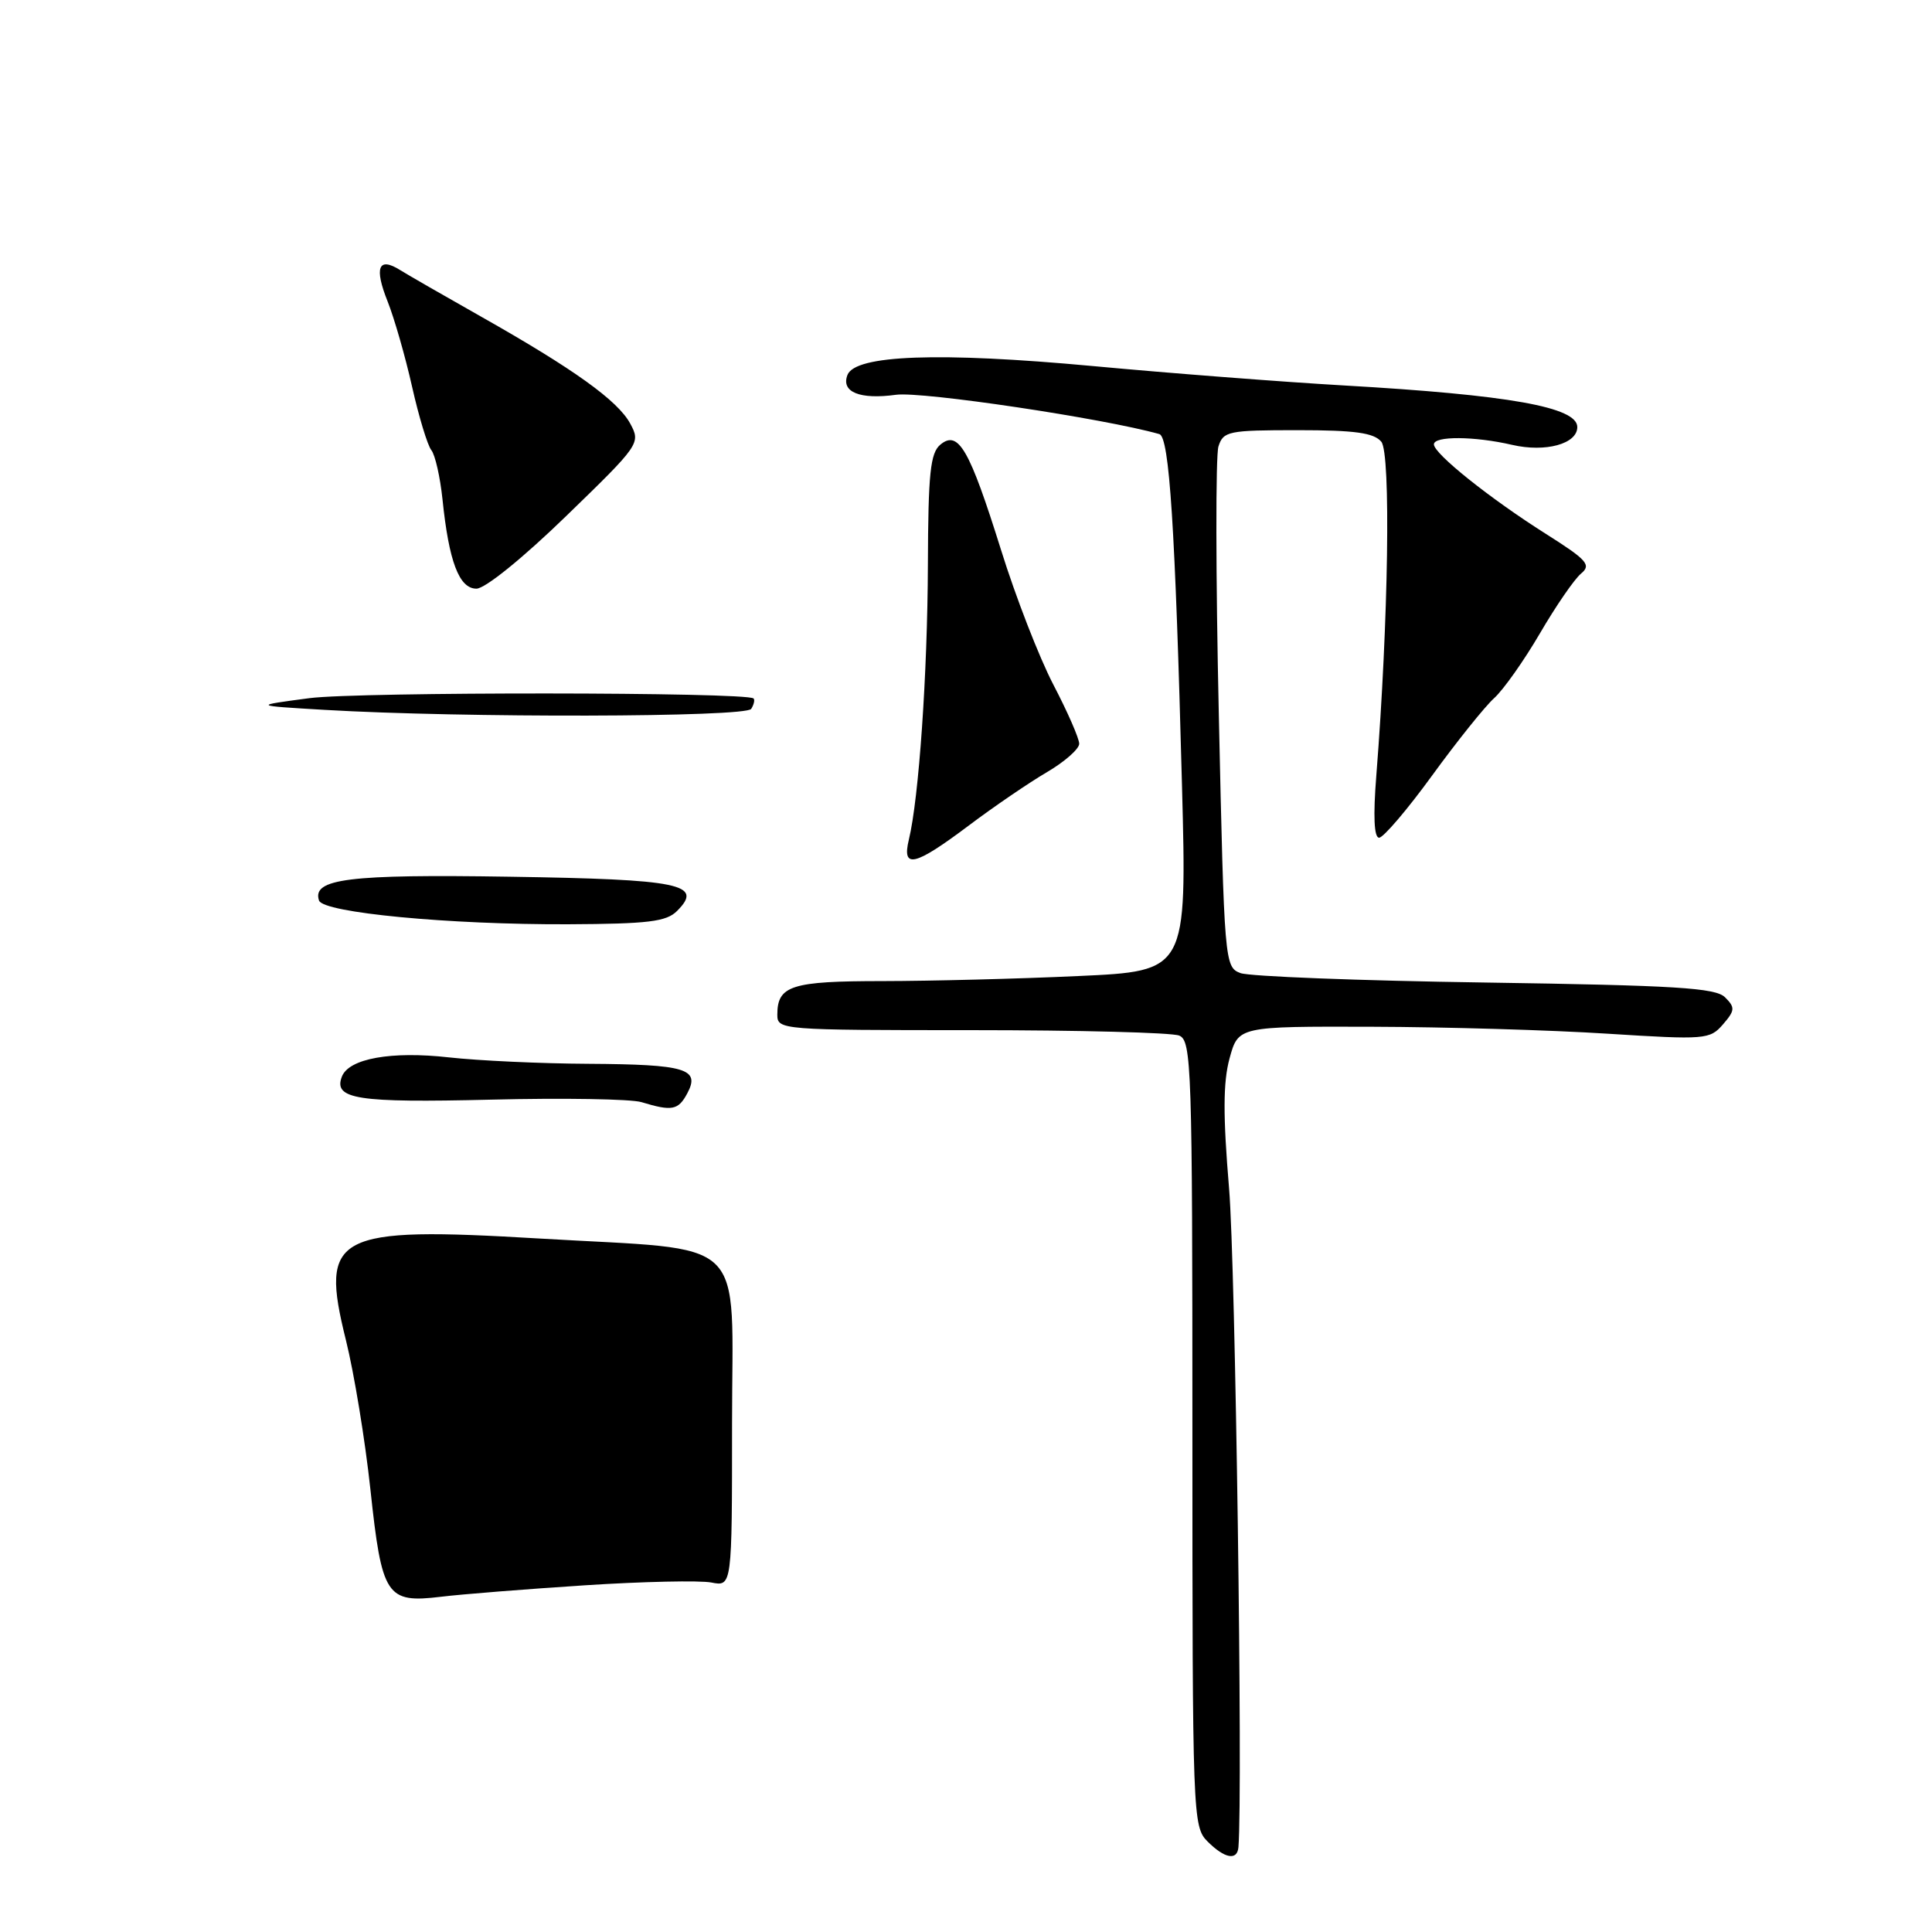 <?xml version="1.0" encoding="UTF-8" standalone="no"?>
<!DOCTYPE svg PUBLIC "-//W3C//DTD SVG 1.1//EN" "http://www.w3.org/Graphics/SVG/1.1/DTD/svg11.dtd" >
<svg xmlns="http://www.w3.org/2000/svg" xmlns:xlink="http://www.w3.org/1999/xlink" version="1.1" viewBox="0 0 256 256">
 <g >
 <path fill="currentColor"
d=" M 164.10 244.75 C 164.69 237.38 163.70 167.38 162.86 157.50 C 162.05 147.81 162.06 143.42 162.92 140.25 C 164.08 136.00 164.08 136.00 181.79 136.05 C 191.53 136.08 205.57 136.49 213.00 136.97 C 225.98 137.79 226.57 137.74 228.30 135.74 C 229.90 133.89 229.93 133.50 228.58 132.15 C 227.32 130.89 222.05 130.57 196.79 130.19 C 180.13 129.95 165.54 129.38 164.37 128.94 C 162.27 128.15 162.22 127.59 161.50 94.73 C 161.09 76.36 161.07 60.35 161.45 59.16 C 162.09 57.14 162.76 57.00 171.94 57.00 C 179.54 57.00 182.04 57.35 183.03 58.53 C 184.31 60.08 183.98 82.31 182.37 102.75 C 181.94 108.15 182.07 111.00 182.74 111.00 C 183.30 111.00 186.47 107.29 189.77 102.75 C 193.07 98.21 196.77 93.60 197.98 92.51 C 199.20 91.41 201.93 87.55 204.05 83.92 C 206.16 80.30 208.61 76.74 209.49 76.01 C 210.89 74.85 210.32 74.21 204.82 70.73 C 197.42 66.05 190.00 60.12 190.00 58.88 C 190.00 57.75 195.38 57.79 200.38 58.95 C 204.79 59.97 209.00 58.82 209.00 56.59 C 209.00 53.94 199.99 52.33 178.00 51.07 C 170.03 50.61 155.07 49.46 144.76 48.50 C 124.45 46.62 113.31 47.02 112.29 49.69 C 111.42 51.95 113.93 52.97 118.73 52.31 C 122.17 51.84 146.28 55.44 153.62 57.52 C 154.95 57.90 155.72 69.85 156.62 104.09 C 157.27 128.68 157.27 128.68 142.88 129.33 C 134.97 129.70 123.30 129.99 116.95 130.00 C 104.86 130.00 103.00 130.59 103.00 134.45 C 103.00 136.46 103.46 136.50 128.75 136.50 C 142.91 136.50 155.29 136.82 156.25 137.22 C 157.89 137.89 158.00 141.36 158.00 189.97 C 158.00 240.67 158.05 242.05 160.00 244.00 C 162.28 246.28 163.95 246.58 164.10 244.75 Z  M 77.50 210.06 C 85.20 209.56 92.74 209.40 94.25 209.69 C 97.00 210.23 97.00 210.23 97.00 188.66 C 97.00 163.27 99.60 165.78 71.47 164.11 C 44.31 162.50 42.35 163.53 45.83 177.55 C 46.92 181.92 48.38 190.83 49.08 197.35 C 50.60 211.54 51.19 212.45 58.42 211.58 C 61.21 211.24 69.80 210.56 77.50 210.06 Z  M 91.07 144.87 C 92.81 141.62 90.88 141.04 78.00 140.96 C 71.67 140.93 63.35 140.54 59.50 140.11 C 51.84 139.25 46.22 140.26 45.30 142.66 C 44.15 145.65 47.33 146.14 65.00 145.71 C 74.62 145.47 83.62 145.62 85.00 146.04 C 89.05 147.27 89.87 147.12 91.07 144.87 Z  M 89.71 120.71 C 93.28 117.15 90.21 116.52 67.54 116.17 C 46.19 115.83 41.32 116.44 42.27 119.32 C 42.80 120.94 59.53 122.53 75.26 122.47 C 85.88 122.42 88.30 122.13 89.71 120.71 Z  M 128.31 109.43 C 131.65 106.91 136.33 103.72 138.70 102.33 C 141.06 100.95 143.00 99.24 143.00 98.55 C 143.00 97.85 141.46 94.33 139.58 90.73 C 137.70 87.12 134.57 79.07 132.63 72.83 C 128.46 59.51 126.99 56.94 124.61 58.91 C 123.27 60.02 122.99 62.69 122.95 74.87 C 122.90 89.20 121.76 105.78 120.43 111.25 C 119.48 115.18 121.18 114.78 128.31 109.43 Z  M 99.54 93.93 C 99.90 93.35 100.04 92.72 99.85 92.55 C 98.90 91.69 47.52 91.66 41.00 92.51 C 33.50 93.50 33.50 93.50 43.00 94.06 C 61.33 95.14 98.85 95.05 99.54 93.93 Z  M 75.02 68.38 C 84.79 58.91 84.91 58.73 83.51 56.13 C 81.86 53.08 76.05 48.91 63.72 41.94 C 58.89 39.21 54.07 36.44 53.01 35.78 C 50.14 33.98 49.56 35.44 51.36 39.94 C 52.24 42.15 53.70 47.23 54.60 51.23 C 55.50 55.23 56.65 59.01 57.15 59.64 C 57.66 60.27 58.32 63.20 58.63 66.14 C 59.48 74.42 60.84 78.00 63.13 78.00 C 64.28 78.00 69.28 73.95 75.02 68.38 Z "/>
</g>
</svg>